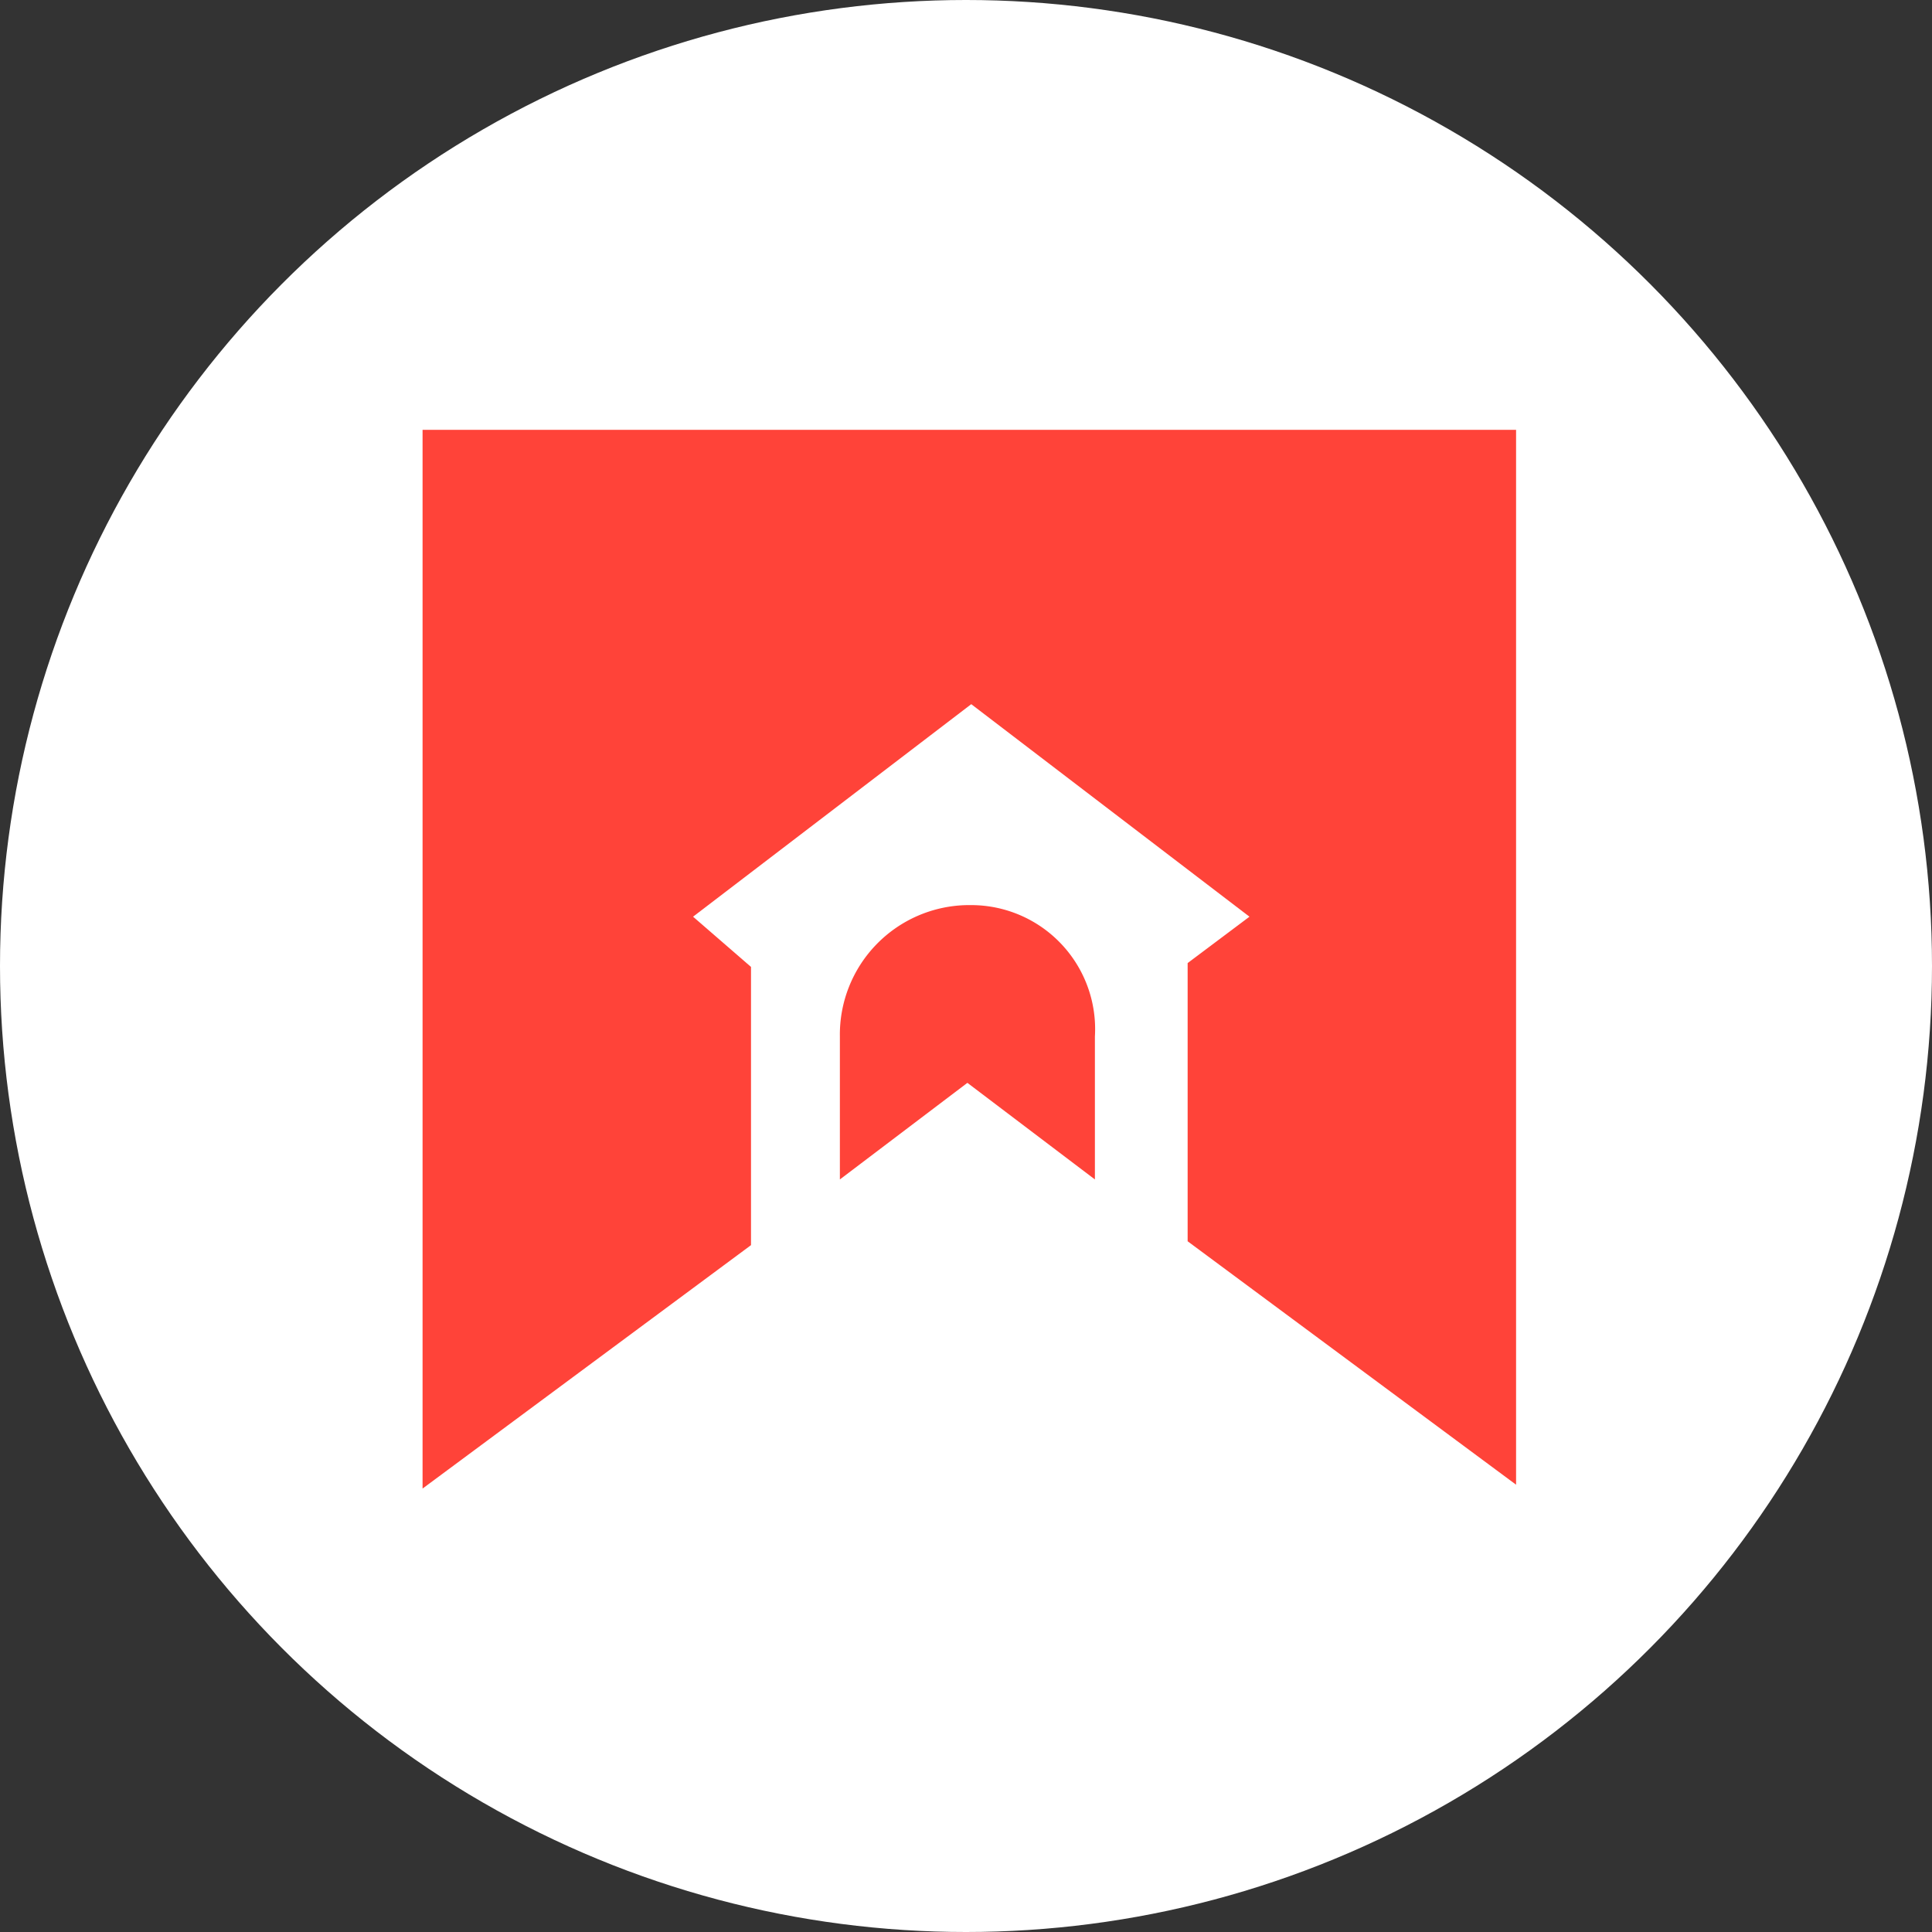 <svg xmlns="http://www.w3.org/2000/svg" width="50" height="50" viewBox="0 0 50 50"><rect x="0" y="0" width="50" height="50" fill="#333333" stroke="none"/><g transform="translate(-471 -315)"><circle cx="25" cy="25" r="25" transform="translate(471 315)" fill="#fff"/><g transform="translate(481.936 326.124)"><path d="M14.2,12.3h-.1a3.351,3.351,0,0,0-3.3,3.4v3.7l3.3-2.5,3.3,2.5V15.7A3.209,3.209,0,0,0,14.2,12.3Z" fill="#ff4339"/><path d="M0,0V27.4l8.5-6.3V13.9L7,12.6l7.2-5.5,7.2,5.5-1.6,1.2V21l8.5,6.3V0Z" fill="#ff4339"/></g></g></svg>